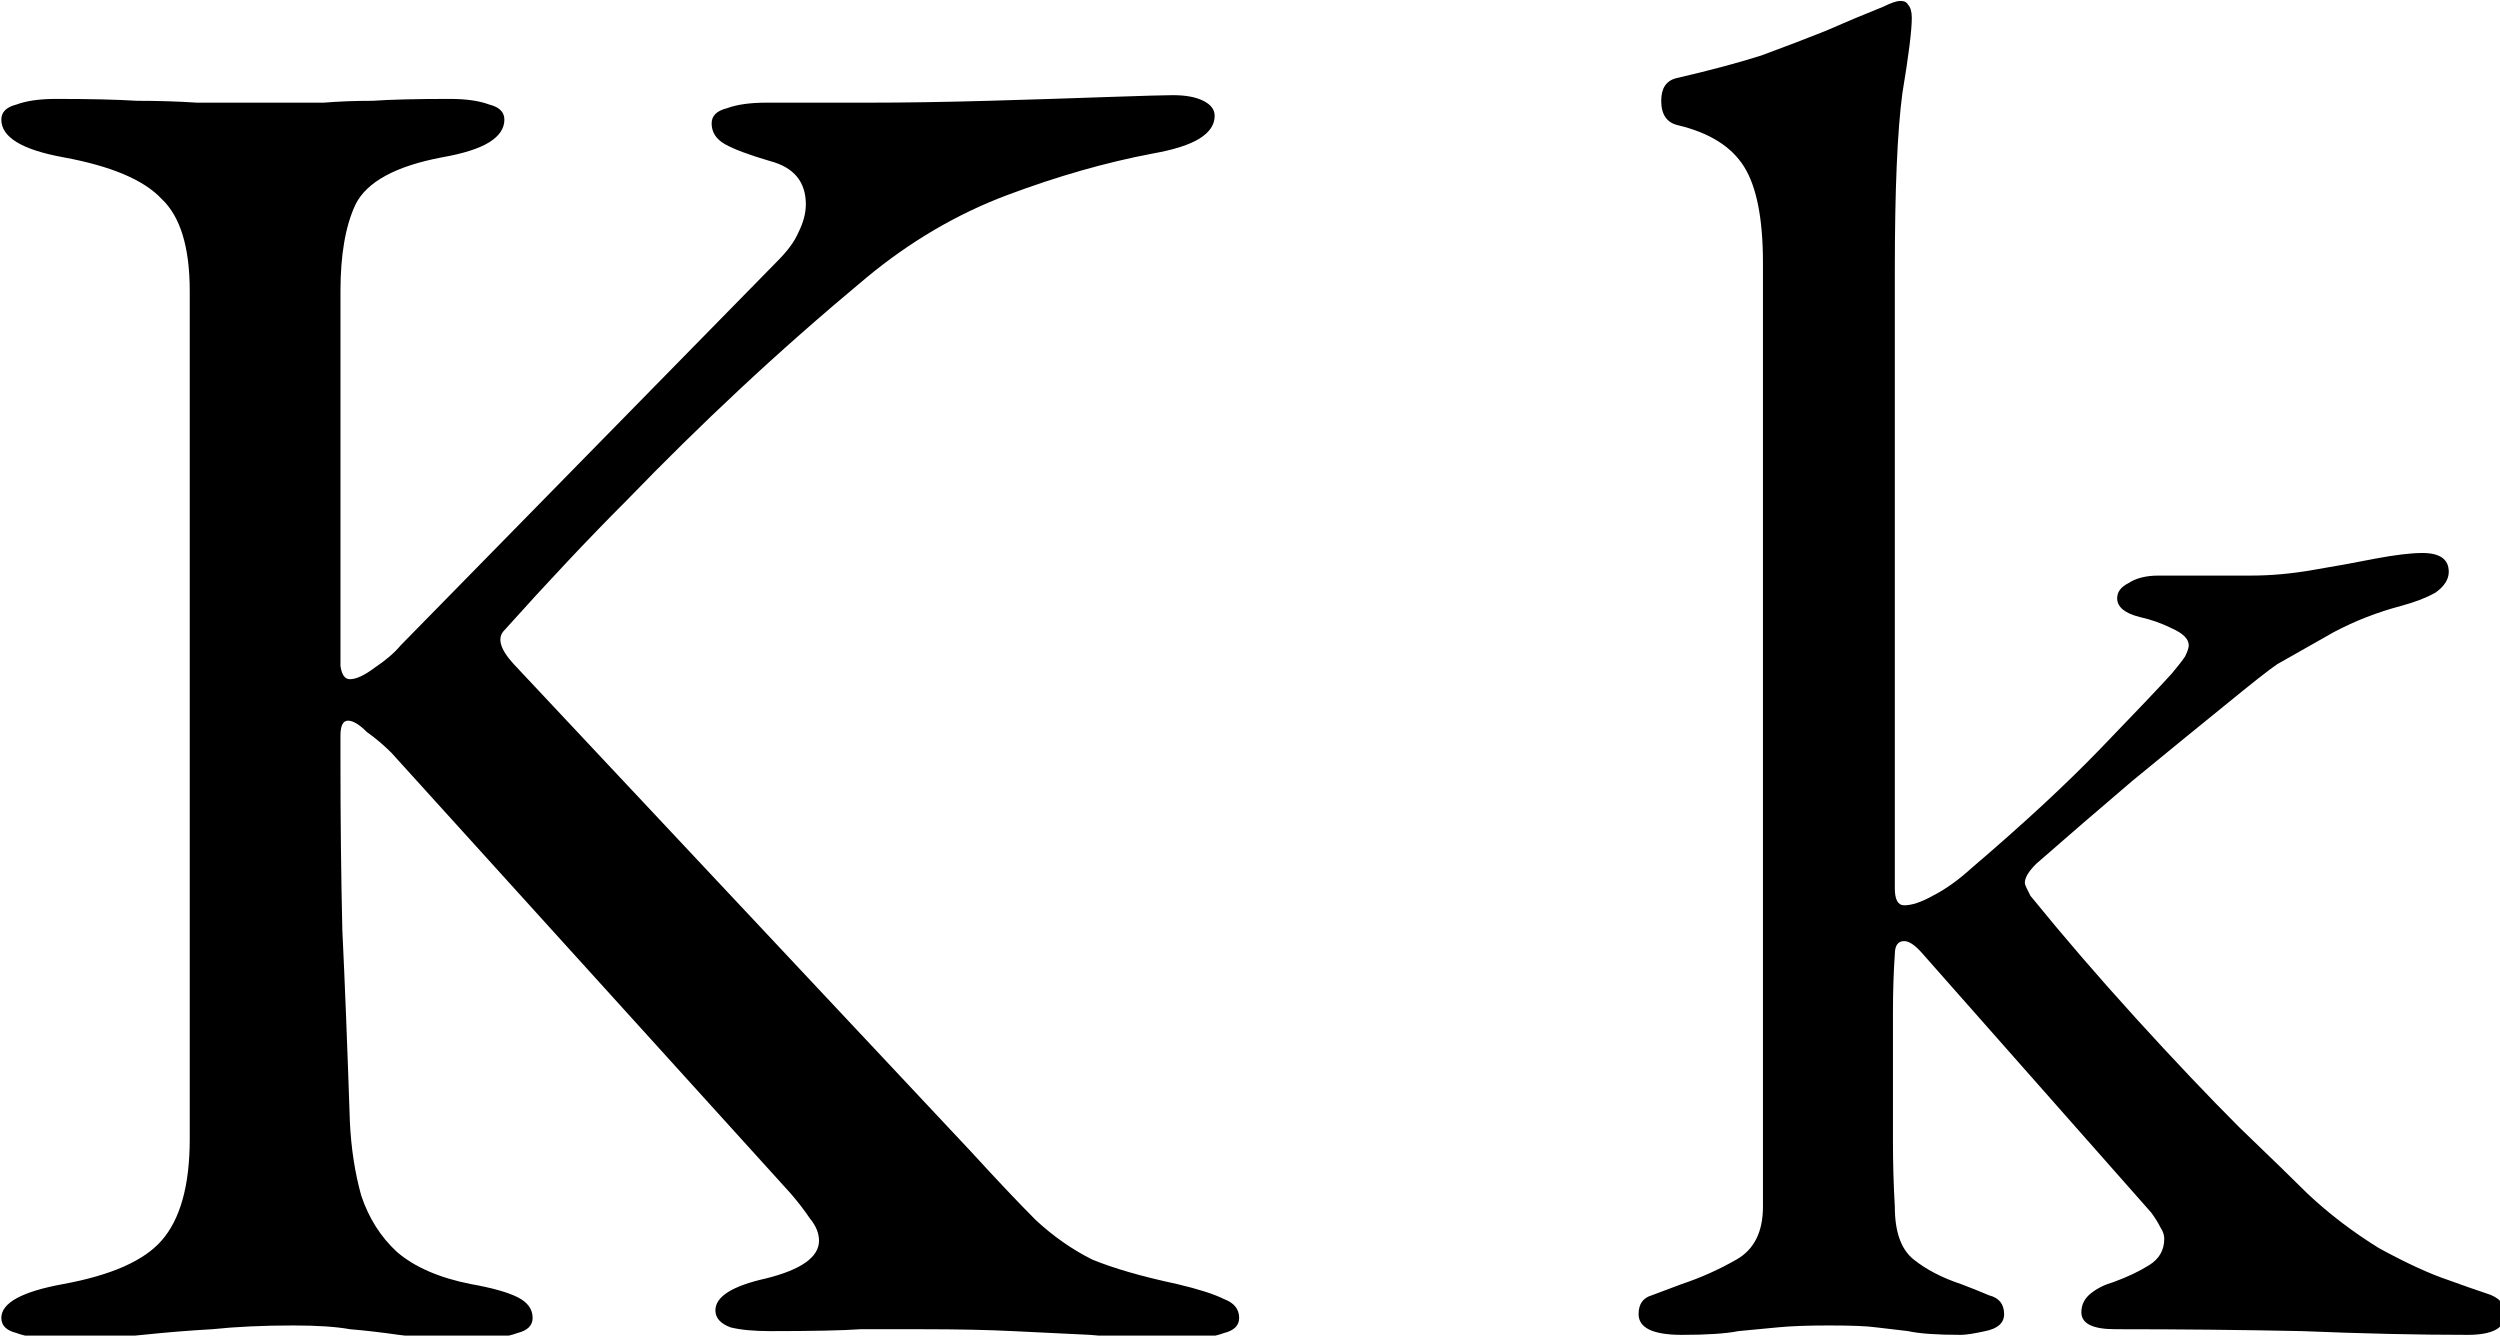 <?xml version="1.0" encoding="UTF-8" standalone="no"?>
<!-- Created with Inkscape (http://www.inkscape.org/) -->

<svg
   xmlns:dc="http://purl.org/dc/elements/1.1/"
   xmlns:cc="http://creativecommons.org/ns#"
   xmlns:rdf="http://www.w3.org/1999/02/22-rdf-syntax-ns#"
   xmlns:svg="http://www.w3.org/2000/svg"
   xmlns="http://www.w3.org/2000/svg"
   xmlns:sodipodi="http://sodipodi.sourceforge.net/DTD/sodipodi-0.dtd"
   xmlns:inkscape="http://www.inkscape.org/namespaces/inkscape"
   viewBox="0 0 66.859 35.719"
   version="1.1"
   id="letraK"
   inkscape:version="0.92.5 (2060ec1f9f, 2020-04-08)"
   sodipodi:docname="K.svg">
  <defs
     id="defs2" />
  <sodipodi:namedview
     id="base"
     pagecolor="#ffffff"
     bordercolor="#666666"
     borderopacity="1.0"
     inkscape:pageopacity="0.0"
     inkscape:pageshadow="2"
     inkscape:zoom="1.1176863"
     inkscape:cx="212.82954"
     inkscape:cy="-15.635337"
     inkscape:document-units="mm"
     inkscape:current-layer="layer1"
     showgrid="false"
     fit-margin-top="0"
     fit-margin-left="0"
     fit-margin-right="0"
     fit-margin-bottom="0"
     inkscape:window-width="1440"
     inkscape:window-height="828"
     inkscape:window-x="0"
     inkscape:window-y="0"
     inkscape:window-maximized="1"
     showguides="true"
     inkscape:guide-bbox="true"
     inkscape:snap-grids="true"
     inkscape:snap-bbox="true"
     inkscape:bbox-paths="true"
     inkscape:snap-bbox-edge-midpoints="true">
    <inkscape:grid
       type="xygrid"
       id="grid150"
       originx="-22.794"
       originy="-19.844" />
  </sodipodi:namedview>
  <g
     inkscape:label="Capa 1"
     inkscape:groupmode="layer"
     id="layer1"
     transform="translate(-70.023,-116.923)">
    <path
       style="font-style:normal;font-variant:normal;font-weight:normal;font-stretch:normal;font-size:50.308px;line-height:1.25;font-family:'EB Garamond';-inkscape-font-specification:'EB Garamond';letter-spacing:0px;word-spacing:0px;fill-opacity:1;stroke:none;stroke-width:1"
       d="m 277.812,60 c -0.38,0 -0.95,0.19 -1.711,0.57 -1.901,0.761 -3.866,1.585 -5.895,2.473 -1.901,0.761 -4.056,1.583 -6.465,2.471 -2.408,0.761 -5.261,1.521 -8.557,2.281 -1.014,0.254 -1.52,1.016 -1.52,2.283 0,1.394 0.57,2.217 1.711,2.471 3.169,0.761 5.387,2.155 6.654,4.184 1.268,2.028 1.902,5.261 1.902,9.697 v 95.26 c 0,2.535 -0.887,4.31 -2.662,5.324 -1.775,1.014 -3.612,1.839 -5.514,2.473 l -3.043,1.141 c -0.887,0.254 -1.332,0.886 -1.332,1.9 0,1.394 1.46,2.092 4.375,2.092 2.535,0 4.436,-0.125 5.703,-0.379 1.394,-0.127 2.727,-0.254 3.994,-0.381 1.268,-0.127 2.978,-0.189 5.133,-0.189 2.282,0 3.867,0.063 4.754,0.189 1.014,0.127 2.092,0.254 3.232,0.381 1.141,0.254 2.916,0.379 5.324,0.379 0.507,0 1.33,-0.125 2.471,-0.379 1.268,-0.254 1.902,-0.826 1.902,-1.713 0,-1.014 -0.507,-1.647 -1.521,-1.9 -0.887,-0.38 -1.837,-0.76 -2.852,-1.141 -1.901,-0.634 -3.486,-1.459 -4.754,-2.473 -1.268,-1.014 -1.902,-2.789 -1.902,-5.324 -0.127,-2.155 -0.189,-4.373 -0.189,-6.654 v -6.654 -6.275 c 0,-2.155 0.063,-4.12 0.189,-5.895 0,-0.887 0.317,-1.33 0.951,-1.33 0.507,0 1.142,0.443 1.902,1.33 l 23.006,26.049 c 0.38,0.507 0.698,1.014 0.951,1.521 0.254,0.38 0.381,0.76 0.381,1.141 0,1.141 -0.507,2.028 -1.521,2.662 -1.014,0.634 -2.219,1.204 -3.613,1.711 -0.887,0.254 -1.647,0.636 -2.281,1.143 -0.634,0.507 -0.951,1.14 -0.951,1.9 0,1.141 1.142,1.711 3.424,1.711 6.465,0 12.738,0.065 18.822,0.191 6.211,0.254 11.789,0.379 16.732,0.379 2.535,0 3.803,-0.697 3.803,-2.092 0,-1.014 -0.633,-1.71 -1.9,-2.09 -1.141,-0.38 -2.408,-0.825 -3.803,-1.332 -1.901,-0.634 -4.246,-1.711 -7.035,-3.232 -2.662,-1.648 -5.072,-3.486 -7.227,-5.514 -1.268,-1.268 -3.548,-3.485 -6.844,-6.654 -3.169,-3.169 -6.656,-6.846 -10.459,-11.029 -3.803,-4.183 -7.351,-8.303 -10.646,-12.359 l -0.381,-0.76 c -0.127,-0.254 -0.189,-0.444 -0.189,-0.57 0,-0.507 0.38,-1.142 1.141,-1.902 3.042,-2.662 6.275,-5.45 9.697,-8.365 3.549,-2.915 6.654,-5.451 9.316,-7.605 2.789,-2.282 4.564,-3.677 5.324,-4.184 1.775,-1.014 3.675,-2.092 5.703,-3.232 2.155,-1.141 4.437,-2.028 6.846,-2.662 1.394,-0.38 2.535,-0.823 3.422,-1.33 0.887,-0.634 1.332,-1.331 1.332,-2.092 0,-1.268 -0.887,-1.902 -2.662,-1.902 -1.141,0 -2.726,0.19 -4.754,0.57 -1.901,0.38 -3.992,0.76 -6.273,1.141 -2.155,0.38 -4.247,0.57 -6.275,0.57 h -9.316 c -1.268,0 -2.282,0.255 -3.043,0.762 -0.761,0.38 -1.141,0.888 -1.141,1.521 0,0.887 0.76,1.52 2.281,1.9 1.141,0.254 2.218,0.634 3.232,1.141 1.141,0.507 1.711,1.077 1.711,1.711 0,0.254 -0.125,0.636 -0.379,1.143 -0.254,0.38 -0.698,0.95 -1.332,1.711 -1.268,1.394 -3.675,3.929 -7.225,7.605 -3.423,3.549 -7.732,7.542 -12.93,11.979 -1.394,1.268 -2.727,2.218 -3.994,2.852 -1.141,0.634 -2.091,0.951 -2.852,0.951 -0.634,0 -0.951,-0.57 -0.951,-1.711 V 87.189 c 0,-8.113 0.255,-14.07 0.762,-17.873 0.634,-3.803 0.951,-6.338 0.951,-7.605 0,-0.634 -0.127,-1.077 -0.381,-1.33 C 278.447,60.127 278.193,60 277.812,60 Z m -73.393,9.508 c -0.761,0 -2.98,0.063 -6.656,0.189 -3.549,0.127 -7.542,0.254 -11.979,0.381 -4.437,0.127 -8.492,0.189 -12.168,0.189 h -10.268 c -1.648,0 -2.98,0.19 -3.994,0.57 -1.014,0.254 -1.521,0.761 -1.521,1.521 0,0.887 0.445,1.585 1.332,2.092 0.887,0.507 2.408,1.077 4.562,1.711 2.408,0.634 3.613,2.091 3.613,4.373 0,0.887 -0.253,1.837 -0.76,2.852 -0.38,0.887 -1.078,1.839 -2.092,2.854 l -38.029,38.787 c -0.634,0.761 -1.521,1.523 -2.662,2.283 -1.014,0.761 -1.837,1.141 -2.471,1.141 -0.507,0 -0.824,-0.445 -0.951,-1.332 v -2.281 -35.557 c 0,-3.676 0.507,-6.591 1.521,-8.746 1.141,-2.282 4.056,-3.867 8.746,-4.754 2.155,-0.38 3.74,-0.888 4.754,-1.521 1.014,-0.634 1.521,-1.394 1.521,-2.281 0,-0.761 -0.507,-1.268 -1.521,-1.521 -1.014,-0.38 -2.346,-0.57 -3.994,-0.57 -3.423,0 -6.02,0.065 -7.795,0.191 -1.775,0 -3.422,0.063 -4.943,0.189 h -5.705 -7.035 c -1.901,-0.127 -3.929,-0.189 -6.084,-0.189 -2.028,-0.127 -4.753,-0.191 -8.176,-0.191 -1.648,0 -2.98,0.19 -3.994,0.57 -1.014,0.254 -1.52,0.761 -1.52,1.521 0,1.775 2.09,3.042 6.273,3.803 4.817,0.887 8.114,2.282 9.889,4.184 1.901,1.775 2.852,4.88 2.852,9.316 v 85.564 c 0,4.69 -0.95,8.113 -2.852,10.268 -1.775,2.028 -5.072,3.486 -9.889,4.373 -4.183,0.761 -6.273,1.901 -6.273,3.422 0,0.761 0.505,1.268 1.52,1.521 1.014,0.38 2.346,0.57 3.994,0.57 3.423,0 6.338,-0.127 8.746,-0.381 2.408,-0.254 4.753,-0.444 7.035,-0.57 2.408,-0.254 5.134,-0.379 8.176,-0.379 2.408,0 4.311,0.125 5.705,0.379 1.521,0.127 3.169,0.317 4.943,0.57 1.901,0.254 4.564,0.381 7.986,0.381 1.648,0 2.978,-0.19 3.992,-0.57 1.014,-0.254 1.521,-0.761 1.521,-1.521 0,-0.887 -0.507,-1.585 -1.521,-2.092 -1.014,-0.507 -2.599,-0.95 -4.754,-1.33 -3.169,-0.634 -5.639,-1.711 -7.414,-3.232 -1.648,-1.521 -2.853,-3.423 -3.613,-5.705 -0.634,-2.282 -1.014,-4.752 -1.141,-7.414 -0.254,-7.606 -0.508,-14.071 -0.762,-19.395 -0.127,-5.451 -0.189,-11.156 -0.189,-17.113 v -2.473 c 0,-1.014 0.253,-1.521 0.76,-1.521 0.507,0 1.142,0.382 1.902,1.143 0.887,0.634 1.71,1.329 2.471,2.09 l 40.311,44.494 c 0.761,0.887 1.395,1.71 1.902,2.471 0.634,0.761 0.949,1.523 0.949,2.283 0,1.648 -1.773,2.915 -5.322,3.803 -3.423,0.761 -5.135,1.838 -5.135,3.232 0,0.761 0.507,1.331 1.521,1.711 1.014,0.254 2.344,0.381 3.992,0.381 4.31,0 7.352,-0.065 9.127,-0.191 h 6.275 c 3.549,0 6.592,0.065 9.127,0.191 2.535,0.127 5.133,0.252 7.795,0.379 2.662,0.254 5.832,0.381 9.508,0.381 1.648,0 2.978,-0.19 3.992,-0.57 1.014,-0.254 1.521,-0.761 1.521,-1.521 0,-0.887 -0.507,-1.52 -1.521,-1.9 -1.014,-0.507 -2.599,-1.014 -4.754,-1.521 -3.549,-0.761 -6.402,-1.585 -8.557,-2.473 -2.028,-1.014 -3.928,-2.344 -5.703,-3.992 -1.648,-1.648 -3.866,-3.993 -6.654,-7.035 l -46.016,-49.057 c -1.394,-1.521 -1.71,-2.661 -0.949,-3.422 4.437,-4.944 8.555,-9.318 12.357,-13.121 3.803,-3.93 7.607,-7.668 11.41,-11.217 3.93,-3.676 8.175,-7.416 12.738,-11.219 4.437,-3.676 9.191,-6.466 14.262,-8.367 5.07,-1.901 9.95,-3.294 14.641,-4.182 2.155,-0.38 3.74,-0.888 4.754,-1.521 1.014,-0.634 1.52,-1.396 1.52,-2.283 0,-0.634 -0.38,-1.139 -1.141,-1.52 -0.761,-0.38 -1.773,-0.57 -3.041,-0.57 z"
       transform="matrix(0.265,0,0,0.265,47.229,101.048)"
       id="text12"
       inkscape:connector-curvature="0" />
  </g>
</svg>
